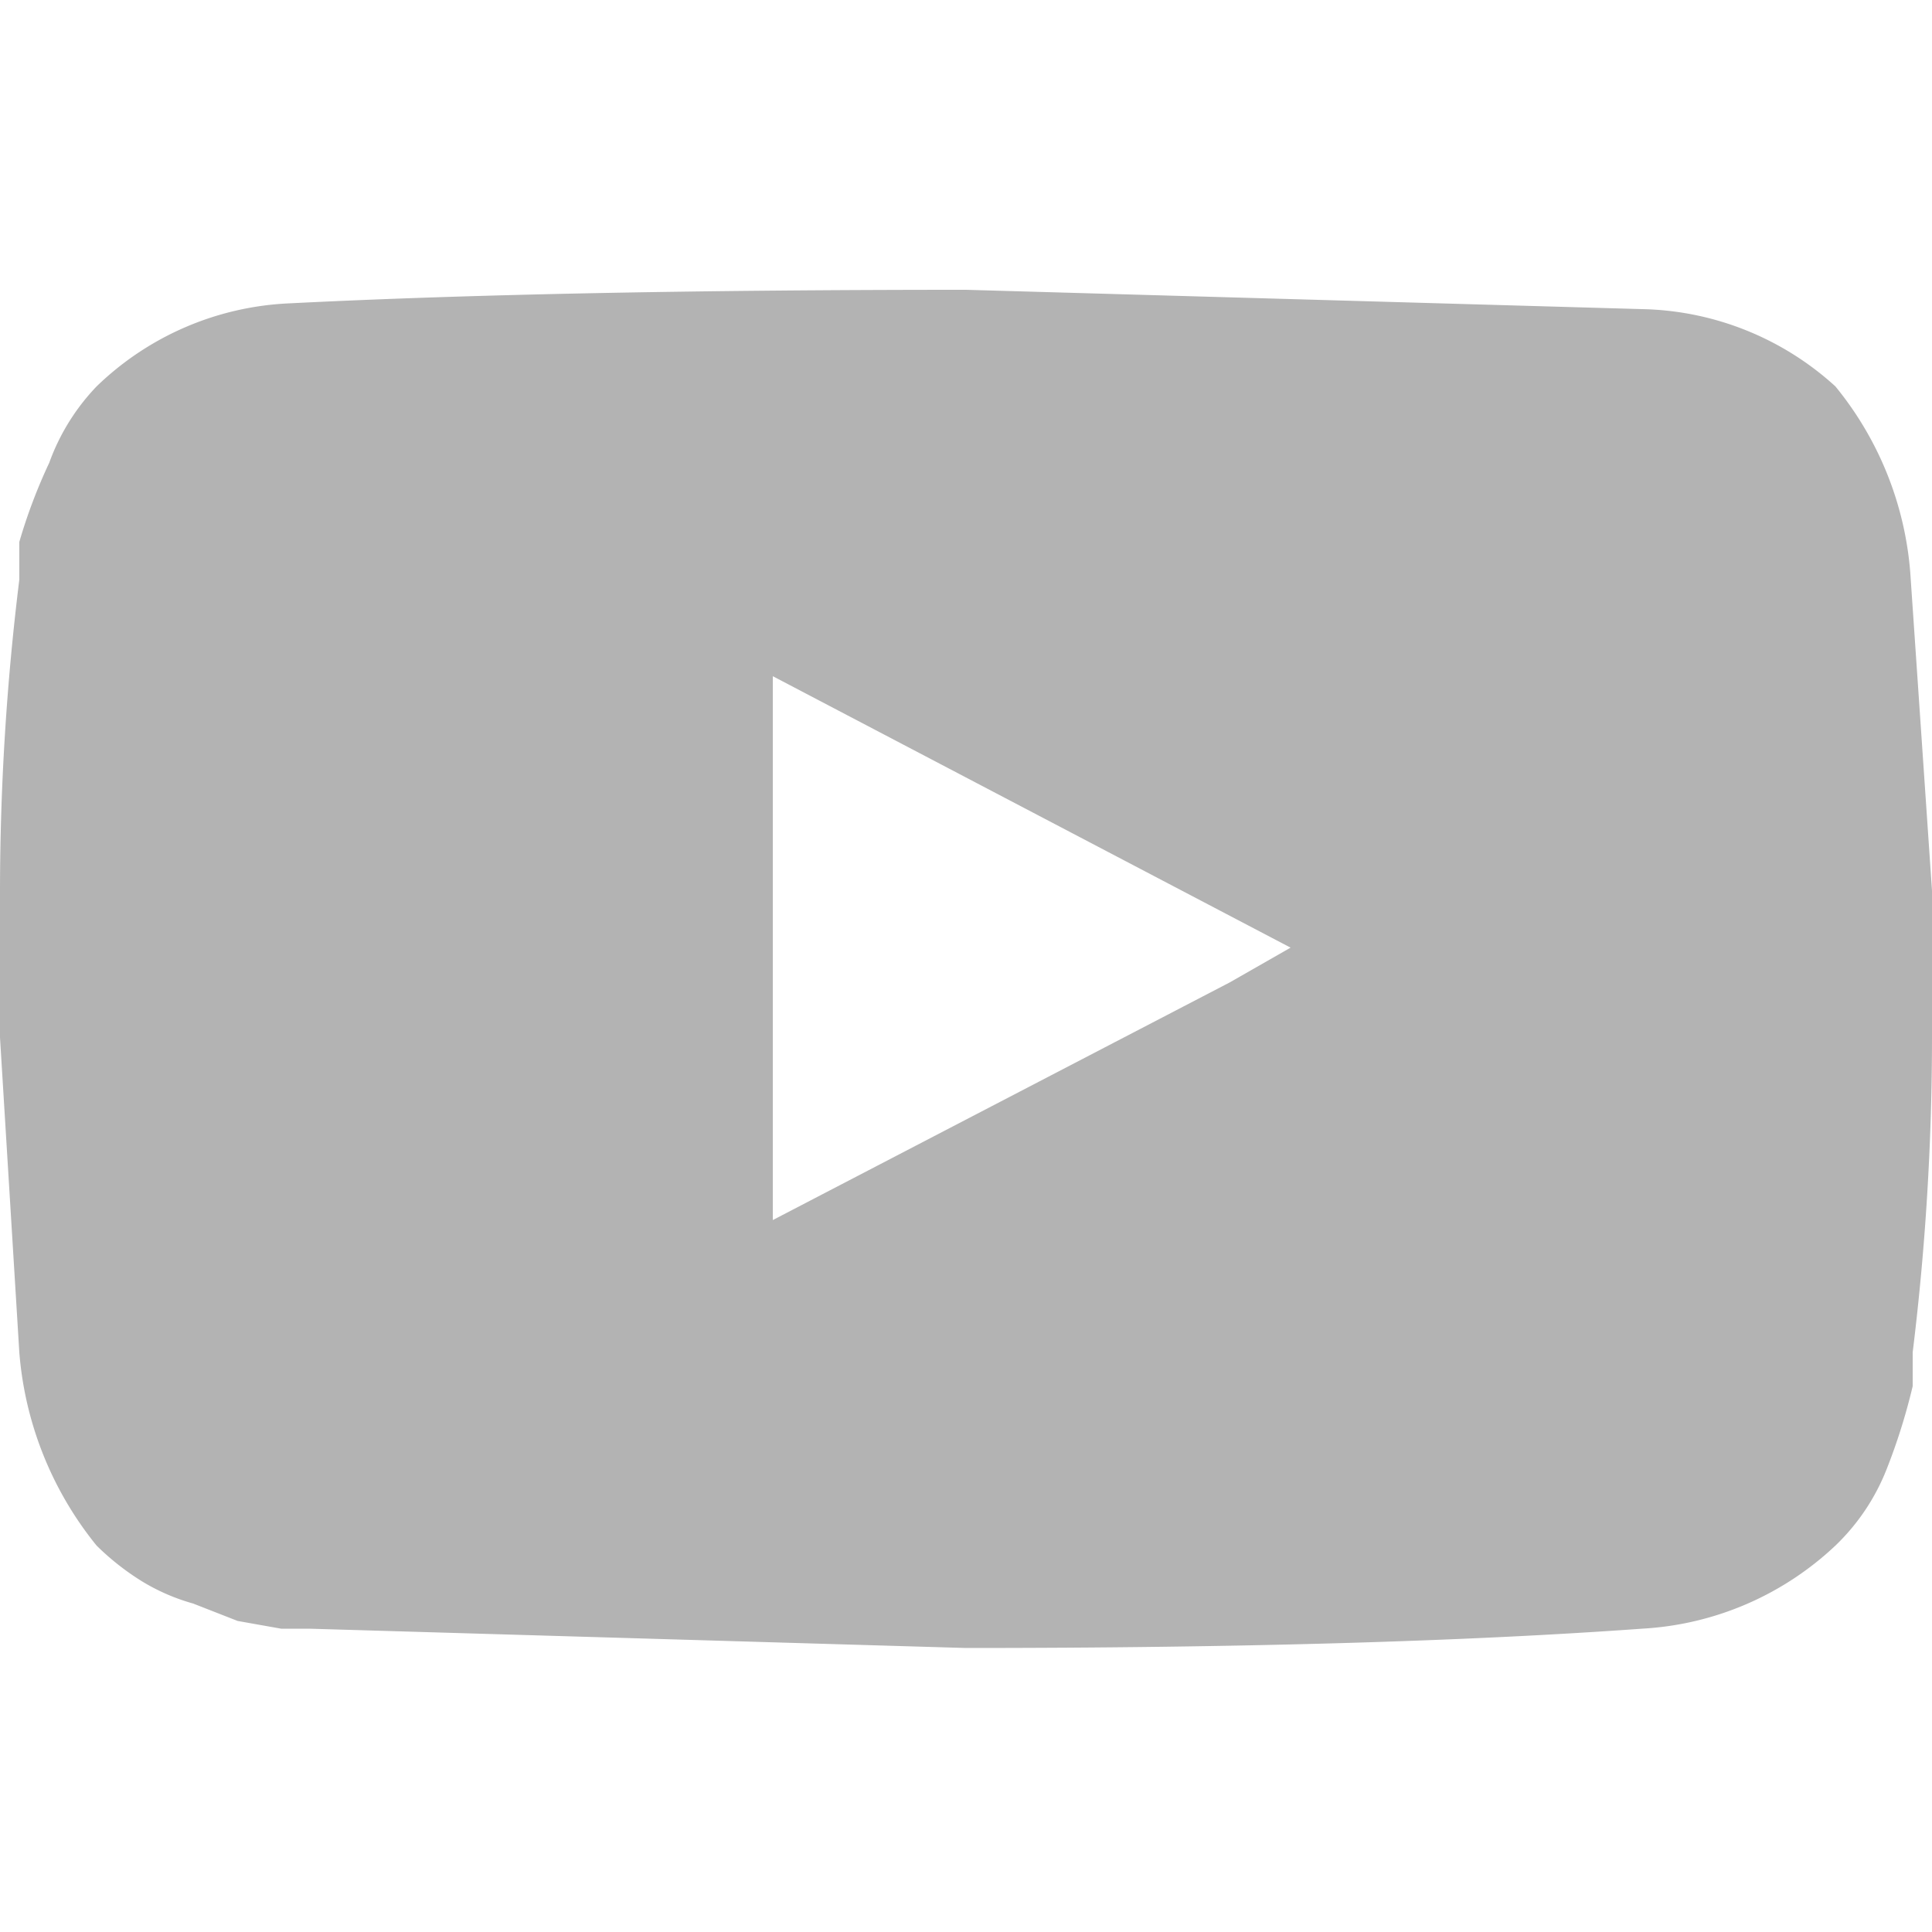 <svg id="Layer_1" data-name="Layer 1" xmlns="http://www.w3.org/2000/svg" viewBox="0 0 20 20"><defs><style>.cls-1{fill:#b3b3b3;}</style></defs><title>social</title><path class="cls-1" d="M20,9.22v1.52A26.76,26.76,0,0,1,19.8,14l0,0.35a6.27,6.27,0,0,1-.27.86A2.22,2.22,0,0,1,19,16a3.17,3.17,0,0,1-2,.86q-2.77.2-7,.2l-6.8-.2-0.29,0-0.45-.08L2,16.6a2.11,2.11,0,0,1-.53-0.23A2.68,2.68,0,0,1,1,16,3.63,3.63,0,0,1,.2,14L0,10.74V9.22A26.44,26.44,0,0,1,.2,6l0-.39A5.6,5.6,0,0,1,.51,4.79,2.24,2.24,0,0,1,1,4a3.06,3.06,0,0,1,2-.86Q5.78,3,10,3l7,0.2A3.06,3.06,0,0,1,19,4a3.47,3.47,0,0,1,.78,2Zm-6.64.59L8,7v5.63l4.73-2.46Z"/></svg>